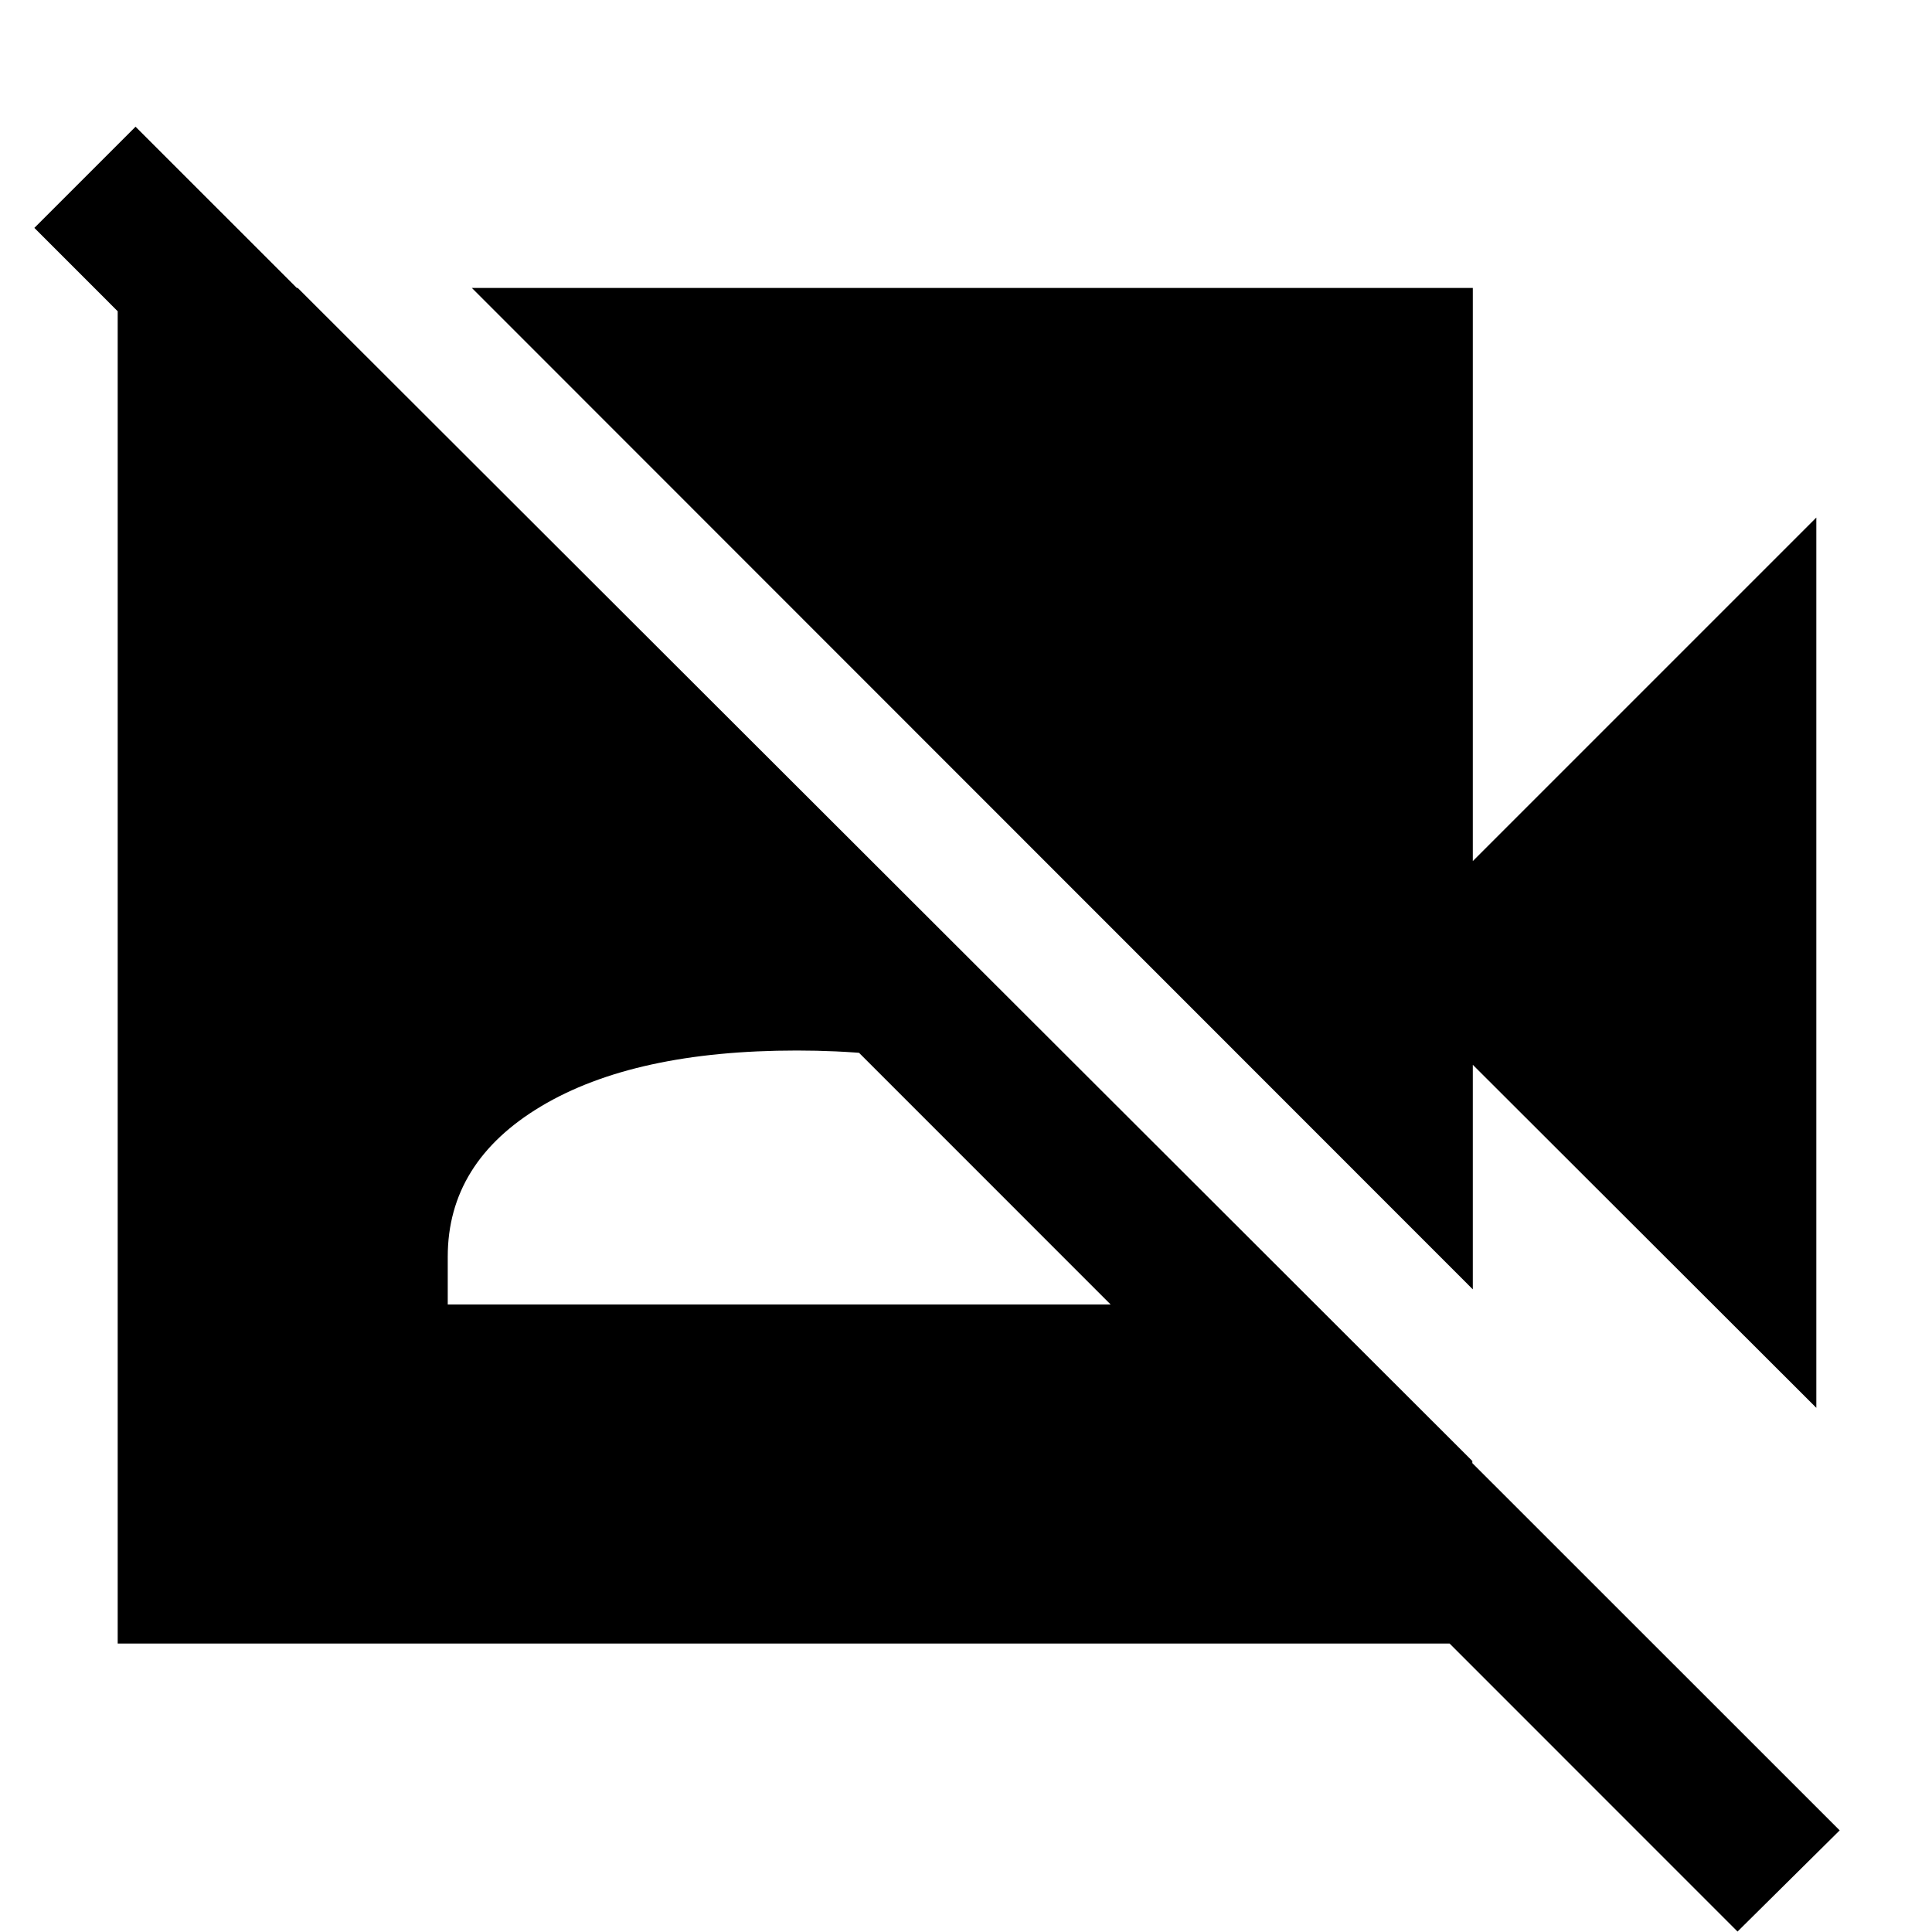 <svg xmlns="http://www.w3.org/2000/svg" height="48" viewBox="0 -960 960 960" width="48"><path d="M902.52-260.46 731.83-430.91v111.58L234.48-816.91h497.35v284.78l170.69-170.7v442.37ZM863.37-.22 17.07-846.76l50.28-50.28L914.13-50.5 863.37-.22ZM147.96-816.91l583.63 582.87v90.71H58.48v-673.58h89.48Zm74.52 505.11h346.87v-23.72q0-47.03-46.86-74.75Q475.63-438 395.91-438q-80.71 0-127.07 27.73-46.36 27.72-46.36 74.75v23.72Z"/></svg>